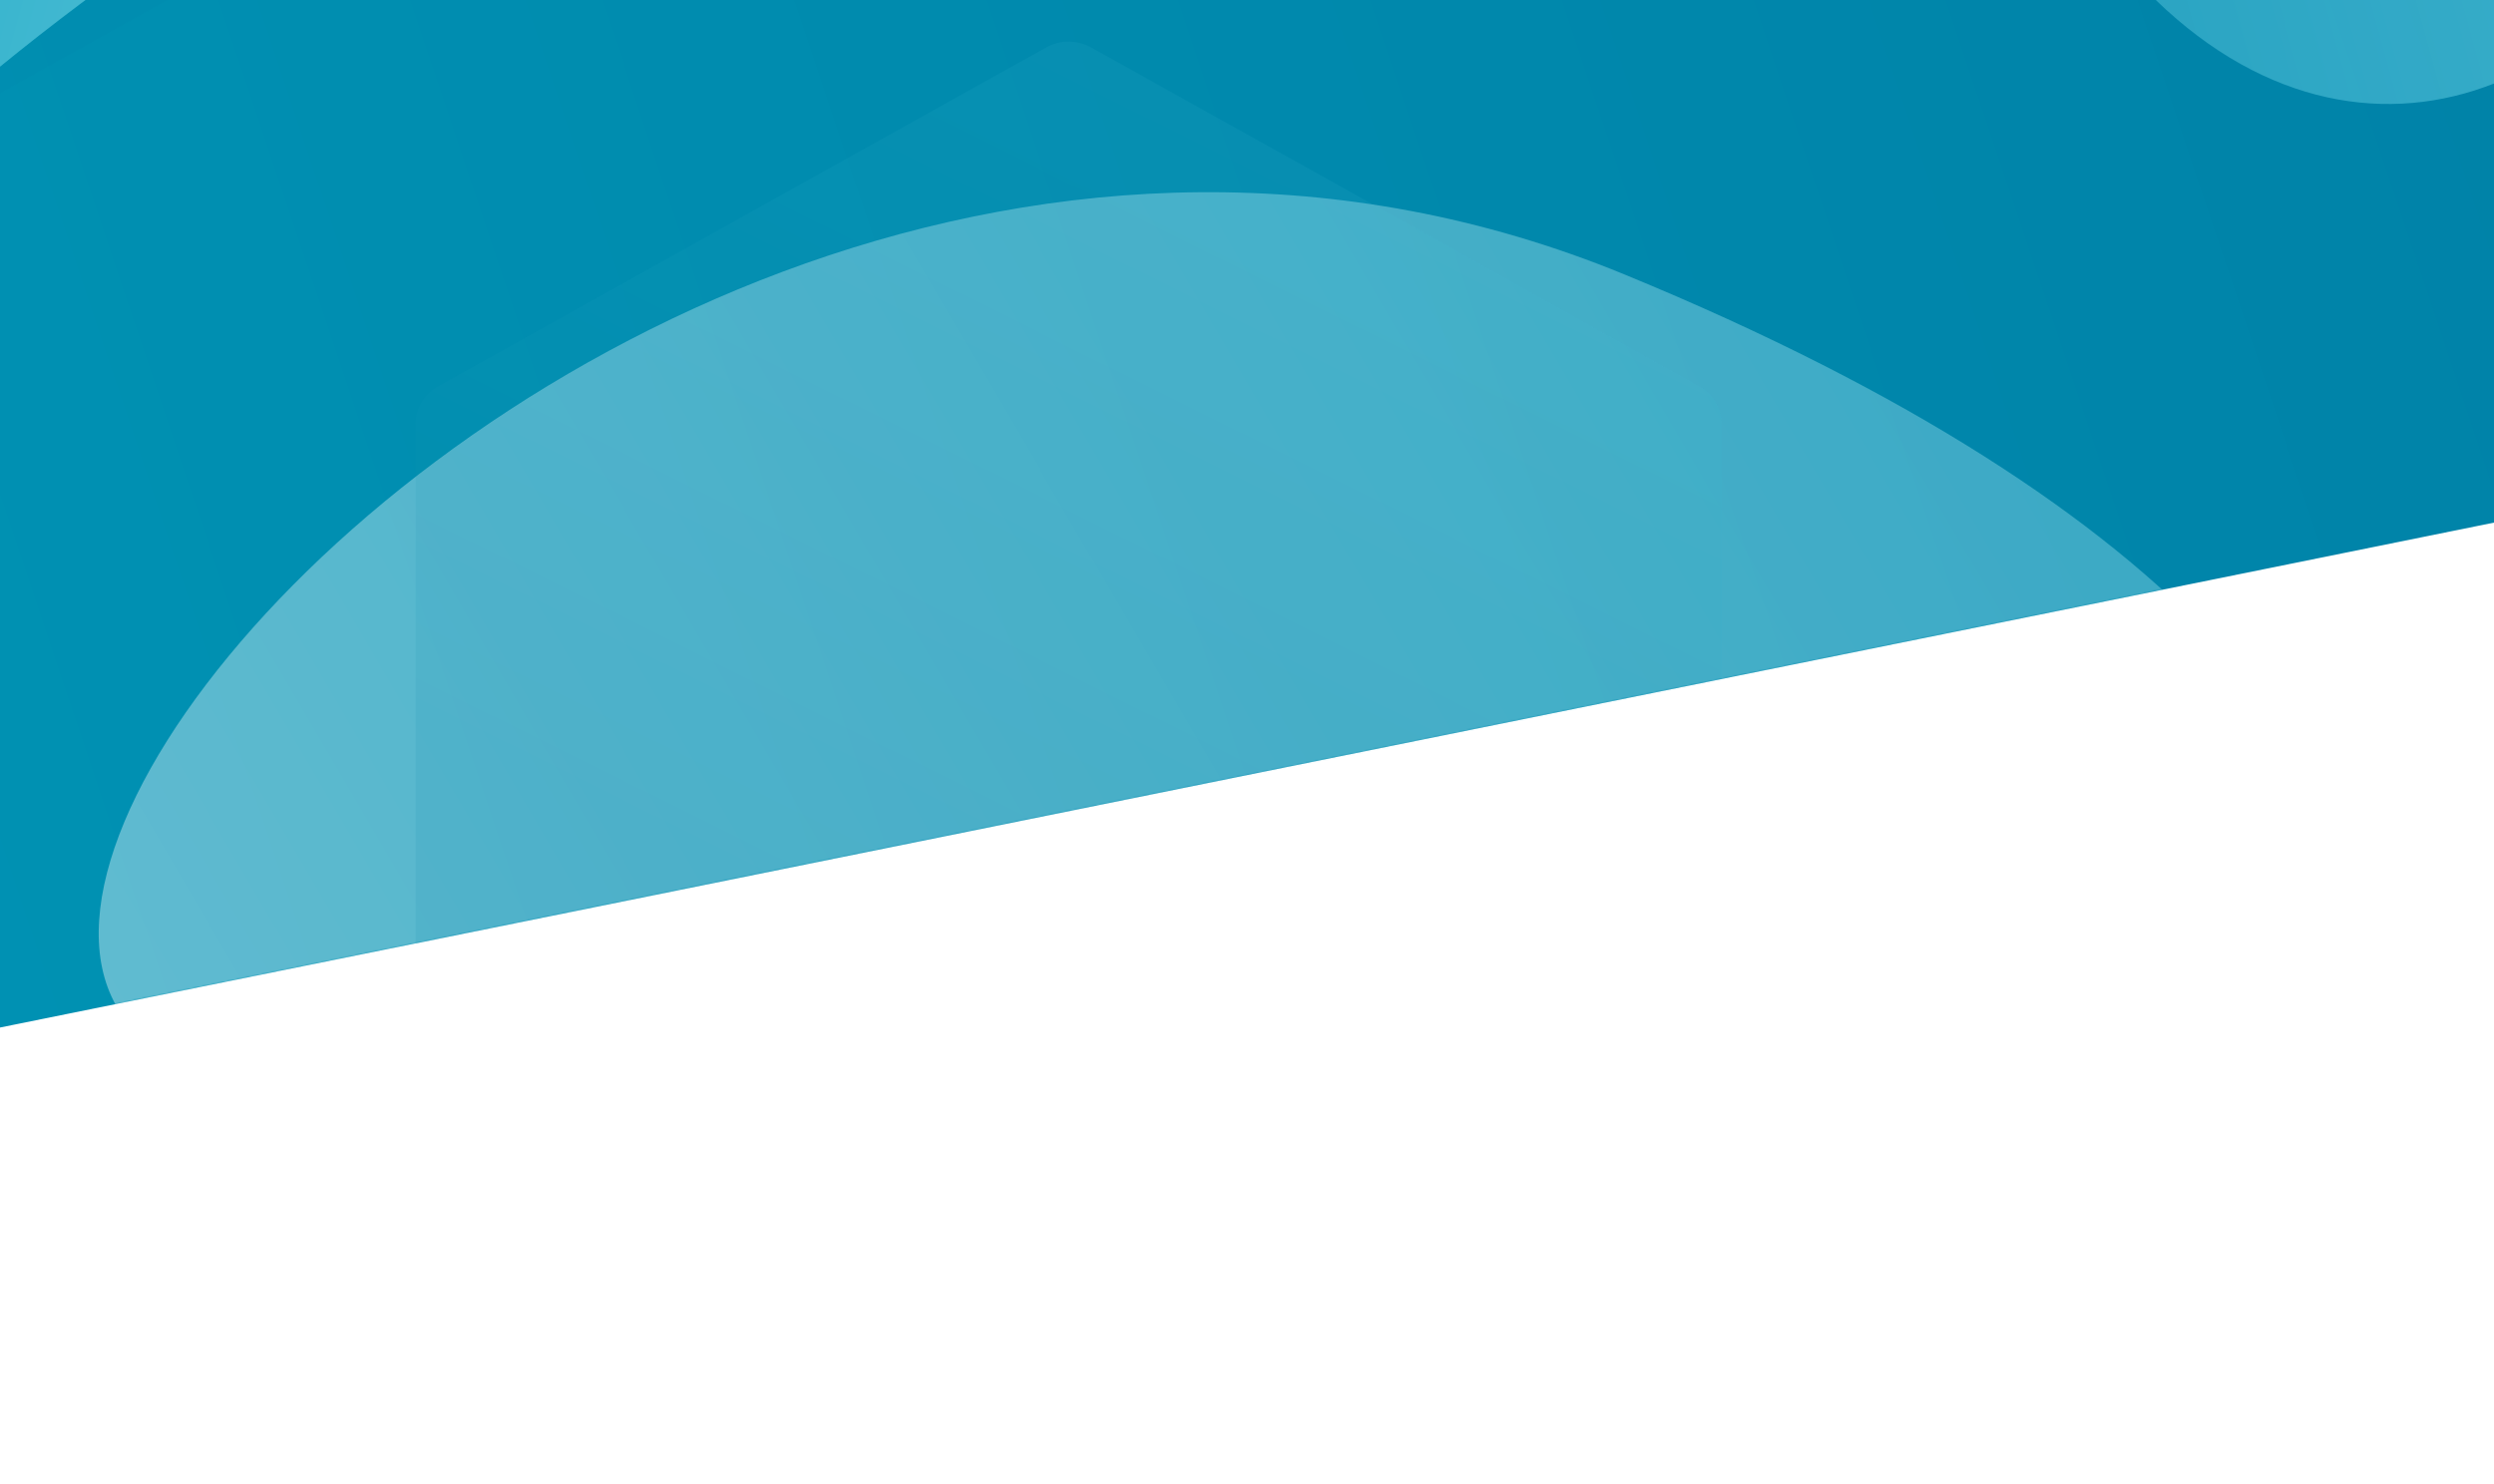 <svg width="1440" height="857" viewBox="0 0 1440 857" fill="none" xmlns="http://www.w3.org/2000/svg">
<path d="M-378 -297H1612V267L-378 670V-297Z" fill="url(#paint0_linear_4482_78584)"/>
<mask id="mask0_4482_78584" style="mask-type:alpha" maskUnits="userSpaceOnUse" x="-378" y="-297" width="1990" height="967">
<path d="M-378 -297H1612V267L-378 670V-297Z" fill="url(#paint1_linear_4482_78584)"/>
</mask>
<g mask="url(#mask0_4482_78584)">
<g filter="url(#filter0_f_4482_78584)">
<path d="M447.356 563.582C935.43 376.833 775.815 723.523 1073.42 756.844C1371.02 790.165 1598.95 430.298 938.053 158.547C277.155 -113.204 -386.728 882.723 447.356 563.582Z" fill="url(#paint2_linear_4482_78584)" fill-opacity="0.4"/>
</g>
<g filter="url(#filter1_f_4482_78584)">
<path d="M602.961 -385.403C706.665 -174.028 958.33 -454.34 1187.72 -73.272C1417.1 307.795 1853.41 -214.503 1352.82 -558.355C852.234 -902.207 479.67 -636.705 602.961 -385.403Z" fill="url(#paint3_linear_4482_78584)" fill-opacity="0.6"/>
</g>
<g filter="url(#filter2_f_4482_78584)">
<path d="M52.655 -294.58C445.846 -253.781 762.429 -680.058 893.118 -489.067C1023.81 -298.077 372.056 -341.916 -102.945 131.328C-577.947 604.571 -619.284 -364.303 52.655 -294.58Z" fill="url(#paint4_linear_4482_78584)" fill-opacity="0.7"/>
</g>
<path opacity="0.1" d="M-520 -175.252L-520 -315.293L-520 -451.214L-520 -642.748C-520 -653.289 -514.168 -663.029 -504.7 -668.299L-84.8 -902.047C-75.332 -907.318 -63.668 -907.318 -54.2 -902.047L365.7 -668.299C375.168 -663.029 381 -653.289 381 -642.748V-500.344V-363.521V-175.252C381 -164.711 375.168 -154.971 365.7 -149.701L-54.2 84.047C-63.668 89.318 -75.332 89.318 -84.8 84.047L-504.7 -149.701C-514.168 -154.971 -520 -164.711 -520 -175.252Z" fill="url(#paint5_linear_4482_78584)"/>
<path opacity="0.1" d="M240 636.387L240 519.029L240 405.123L240 244.612C240 235.779 244.881 227.617 252.804 223.2L604.196 27.313C612.119 22.896 621.881 22.896 629.804 27.313L981.196 223.2C989.119 227.617 994 235.779 994 244.612V363.951V478.613V636.387C994 645.221 989.119 653.383 981.196 657.8L629.804 853.688C621.881 858.104 612.119 858.104 604.196 853.688L252.804 657.8C244.881 653.383 240 645.221 240 636.387Z" fill="url(#paint6_linear_4482_78584)"/>
</g>
<defs>
<filter id="filter0_f_4482_78584" x="-128" y="-74" width="1679" height="1018" filterUnits="userSpaceOnUse" color-interpolation-filters="sRGB">
<feFlood flood-opacity="0" result="BackgroundImageFix"/>
<feBlend mode="normal" in="SourceGraphic" in2="BackgroundImageFix" result="shape"/>
<feGaussianBlur stdDeviation="92.5" result="effect1_foregroundBlur_4482_78584"/>
</filter>
<filter id="filter1_f_4482_78584" x="444.207" y="-857.273" width="1274.28" height="1052.33" filterUnits="userSpaceOnUse" color-interpolation-filters="sRGB">
<feFlood flood-opacity="0" result="BackgroundImageFix"/>
<feBlend mode="normal" in="SourceGraphic" in2="BackgroundImageFix" result="shape"/>
<feGaussianBlur stdDeviation="67.5" result="effect1_foregroundBlur_4482_78584"/>
</filter>
<filter id="filter2_f_4482_78584" x="-702.32" y="-784.555" width="1858.42" height="1292.64" filterUnits="userSpaceOnUse" color-interpolation-filters="sRGB">
<feFlood flood-opacity="0" result="BackgroundImageFix"/>
<feBlend mode="normal" in="SourceGraphic" in2="BackgroundImageFix" result="shape"/>
<feGaussianBlur stdDeviation="123" result="effect1_foregroundBlur_4482_78584"/>
</filter>
<linearGradient id="paint0_linear_4482_78584" x1="-1277" y1="607.88" x2="1512.48" y2="-326.552" gradientUnits="userSpaceOnUse">
<stop stop-color="#009DBB"/>
<stop offset="1" stop-color="#0081A7"/>
</linearGradient>
<linearGradient id="paint1_linear_4482_78584" x1="-378" y1="87.562" x2="1430.68" y2="-593.632" gradientUnits="userSpaceOnUse">
<stop stop-color="#009DBB"/>
<stop offset="1" stop-color="#0081A7"/>
</linearGradient>
<linearGradient id="paint2_linear_4482_78584" x1="-117.855" y1="667.515" x2="1014.56" y2="4.818" gradientUnits="userSpaceOnUse">
<stop stop-color="white"/>
<stop offset="1" stop-color="#99E1EE"/>
</linearGradient>
<linearGradient id="paint3_linear_4482_78584" x1="259.078" y1="-277.582" x2="1453.87" y2="-604.696" gradientUnits="userSpaceOnUse">
<stop stop-color="#0081A7"/>
<stop offset="1" stop-color="#66D2E6"/>
</linearGradient>
<linearGradient id="paint4_linear_4482_78584" x1="-387.092" y1="-312.355" x2="569.9" y2="-49.568" gradientUnits="userSpaceOnUse">
<stop stop-color="#00B4D5"/>
<stop offset="1" stop-color="#CCF2F4"/>
</linearGradient>
<linearGradient id="paint5_linear_4482_78584" x1="-66.77" y1="336.5" x2="713.257" y2="-158.542" gradientUnits="userSpaceOnUse">
<stop offset="0.5" stop-color="#0081A7"/>
<stop offset="1" stop-color="#7AEAFF"/>
</linearGradient>
<linearGradient id="paint6_linear_4482_78584" x1="1064" y1="857" x2="1421.63" y2="136.615" gradientUnits="userSpaceOnUse">
<stop offset="0" stop-color="#0081A7"/>
<stop offset="1" stop-color="#63E0F8"/>
</linearGradient>
</defs>
</svg>
